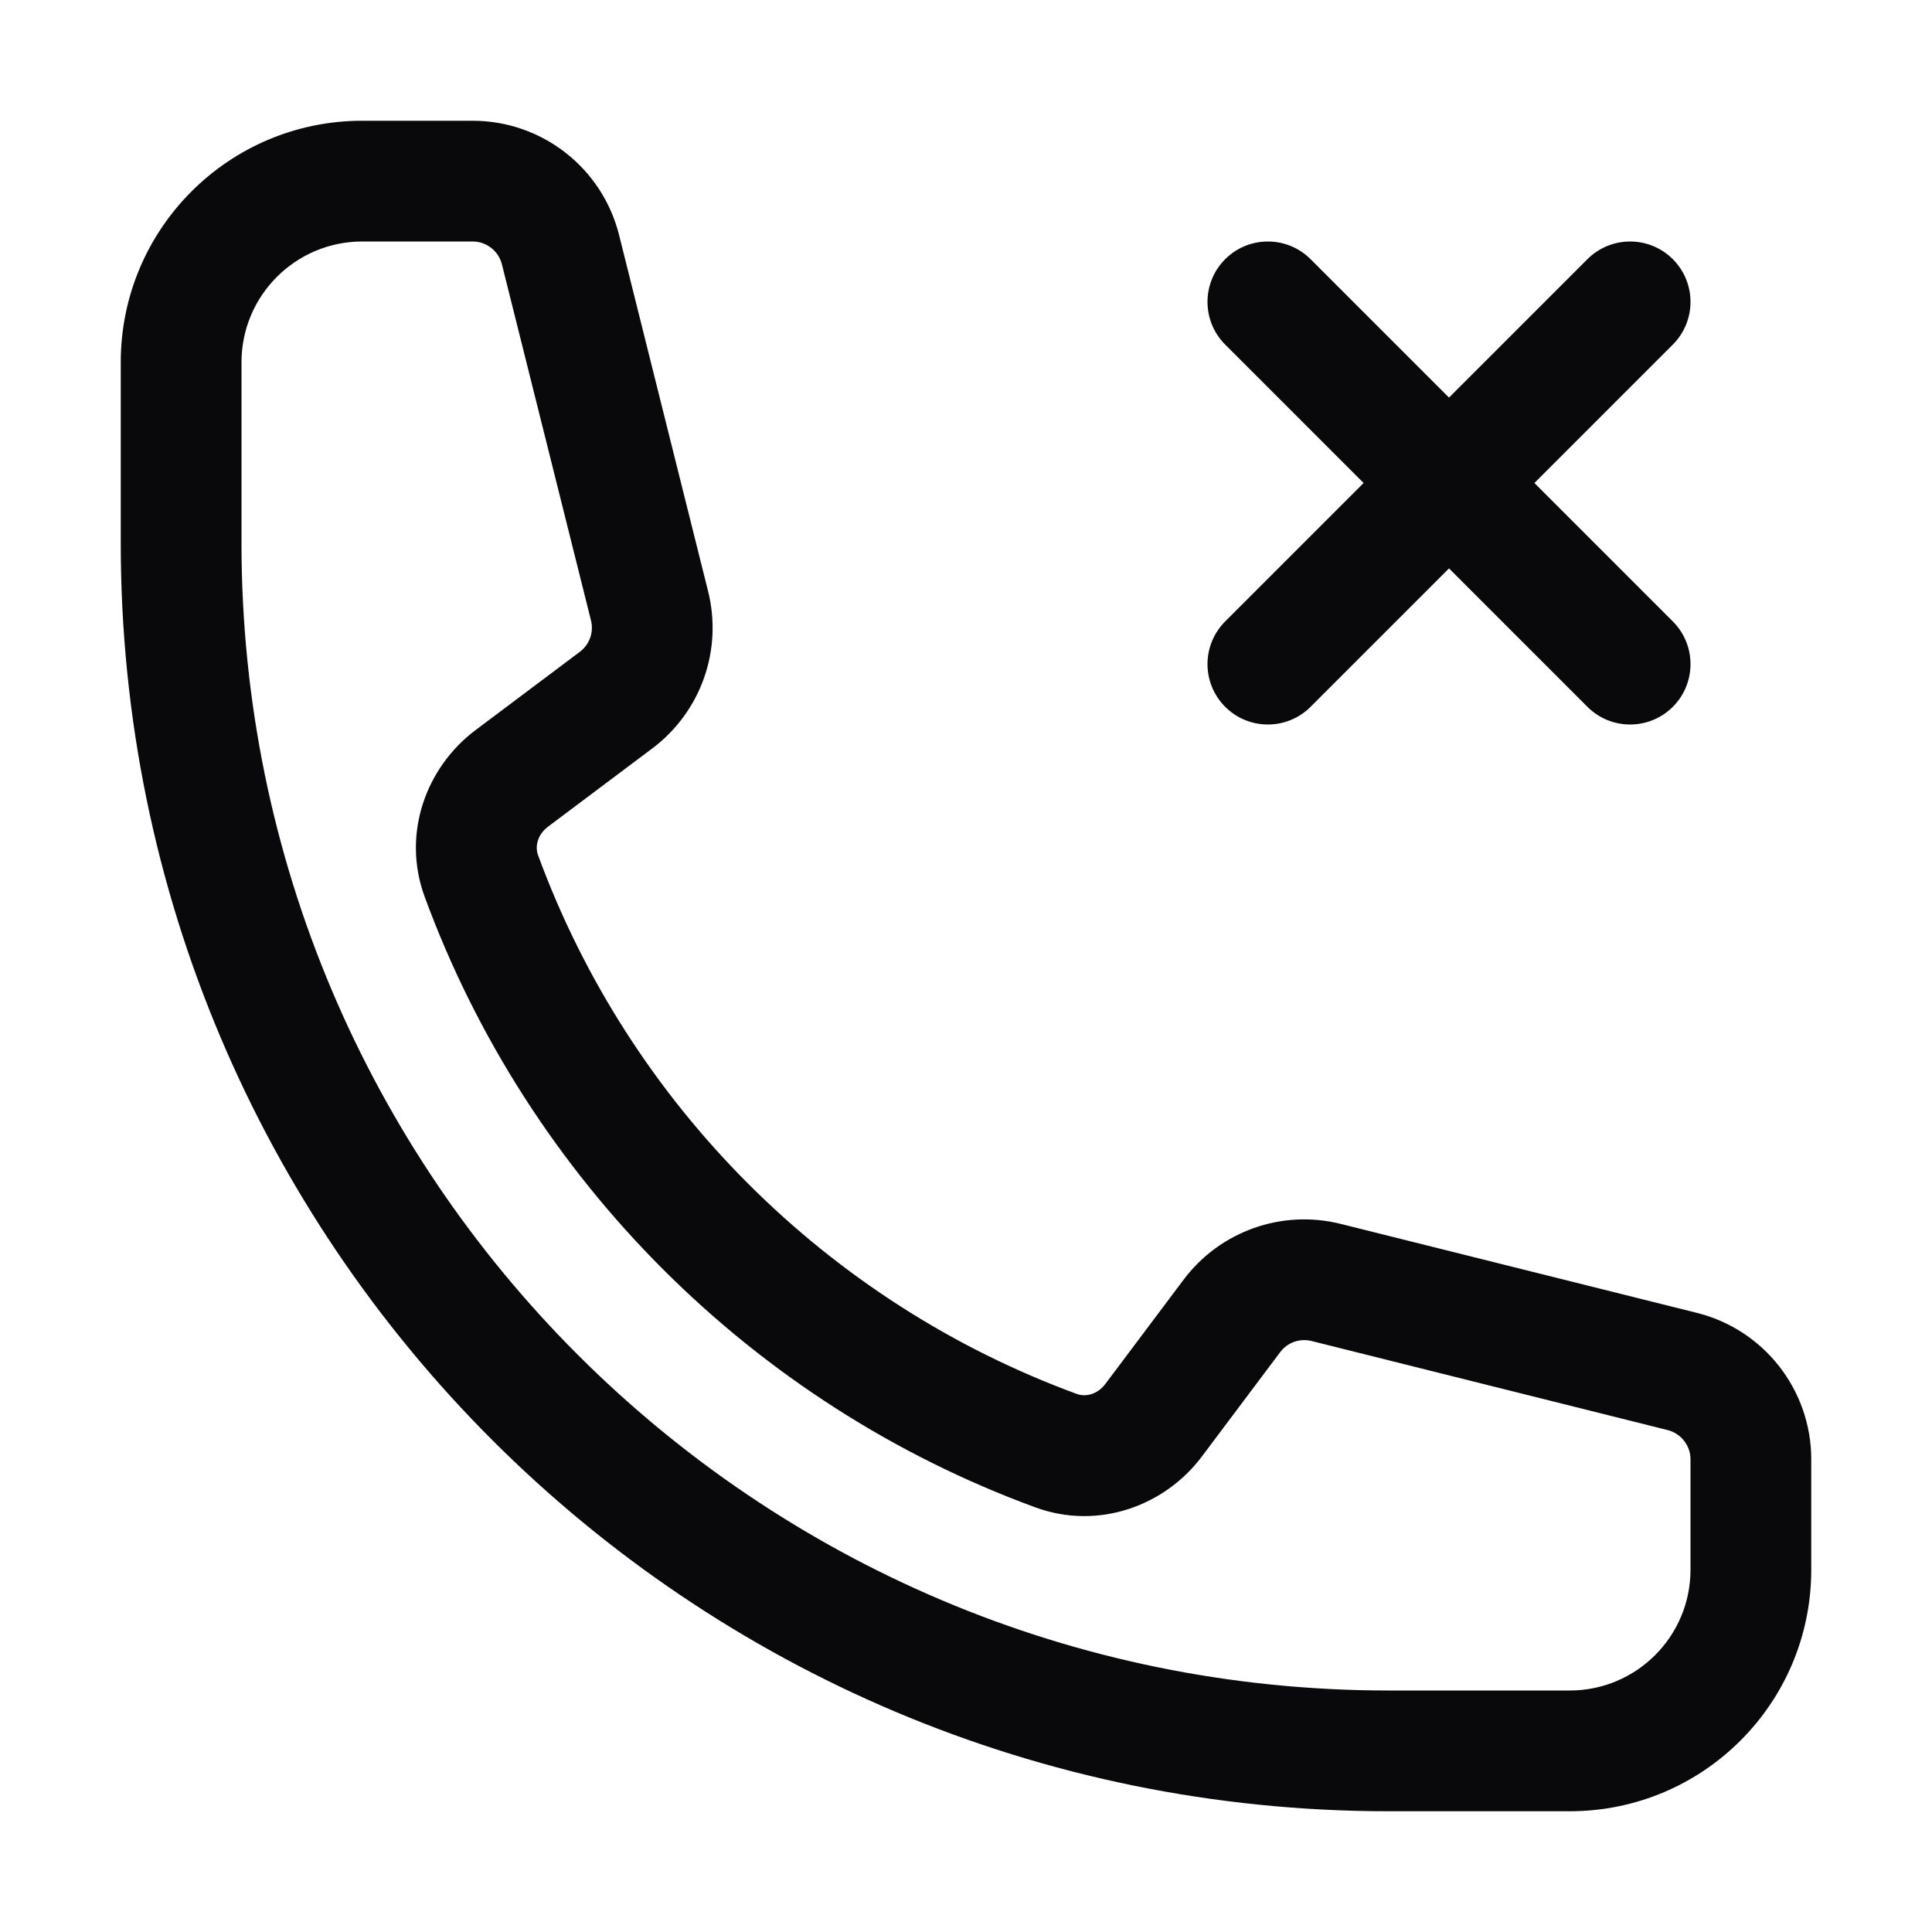<svg width="20" height="20" viewBox="0 0 20 20" fill="none" xmlns="http://www.w3.org/2000/svg">
<path fill-rule="evenodd" clip-rule="evenodd" d="M1.25 3.75C1.25 2.369 2.369 1.25 3.75 1.25H4.893C5.61 1.25 6.235 1.738 6.409 2.434L7.33 6.12C7.483 6.729 7.255 7.371 6.752 7.748L5.674 8.557C5.562 8.641 5.538 8.764 5.569 8.85C6.515 11.433 8.567 13.485 11.15 14.431C11.236 14.462 11.359 14.438 11.443 14.326L12.252 13.248C12.629 12.745 13.271 12.517 13.88 12.67L17.567 13.591C18.262 13.765 18.75 14.39 18.75 15.107V16.25C18.75 17.631 17.631 18.75 16.25 18.75H14.375C7.126 18.75 1.25 12.874 1.25 5.625V3.75ZM3.75 2.5C3.06 2.5 2.5 3.06 2.5 3.75V5.625C2.5 12.183 7.817 17.5 14.375 17.5H16.25C16.94 17.5 17.5 16.94 17.5 16.25V15.107C17.5 14.964 17.402 14.839 17.263 14.804L13.577 13.882C13.455 13.852 13.327 13.897 13.252 13.998L12.443 15.076C12.058 15.59 11.369 15.842 10.72 15.605C7.792 14.532 5.468 12.208 4.395 9.28C4.158 8.631 4.41 7.942 4.924 7.557L6.002 6.748C6.103 6.673 6.148 6.545 6.118 6.423L5.196 2.737C5.161 2.598 5.036 2.5 4.893 2.5H3.75ZM12.683 2.683C12.927 2.439 13.323 2.439 13.567 2.683L15 4.116L16.433 2.683C16.677 2.439 17.073 2.439 17.317 2.683C17.561 2.927 17.561 3.323 17.317 3.567L15.884 5L17.317 6.433C17.561 6.677 17.561 7.073 17.317 7.317C17.073 7.561 16.677 7.561 16.433 7.317L15 5.884L13.567 7.317C13.323 7.561 12.927 7.561 12.683 7.317C12.439 7.073 12.439 6.677 12.683 6.433L14.116 5L12.683 3.567C12.439 3.323 12.439 2.927 12.683 2.683Z" fill="#09090B"/>
</svg>
